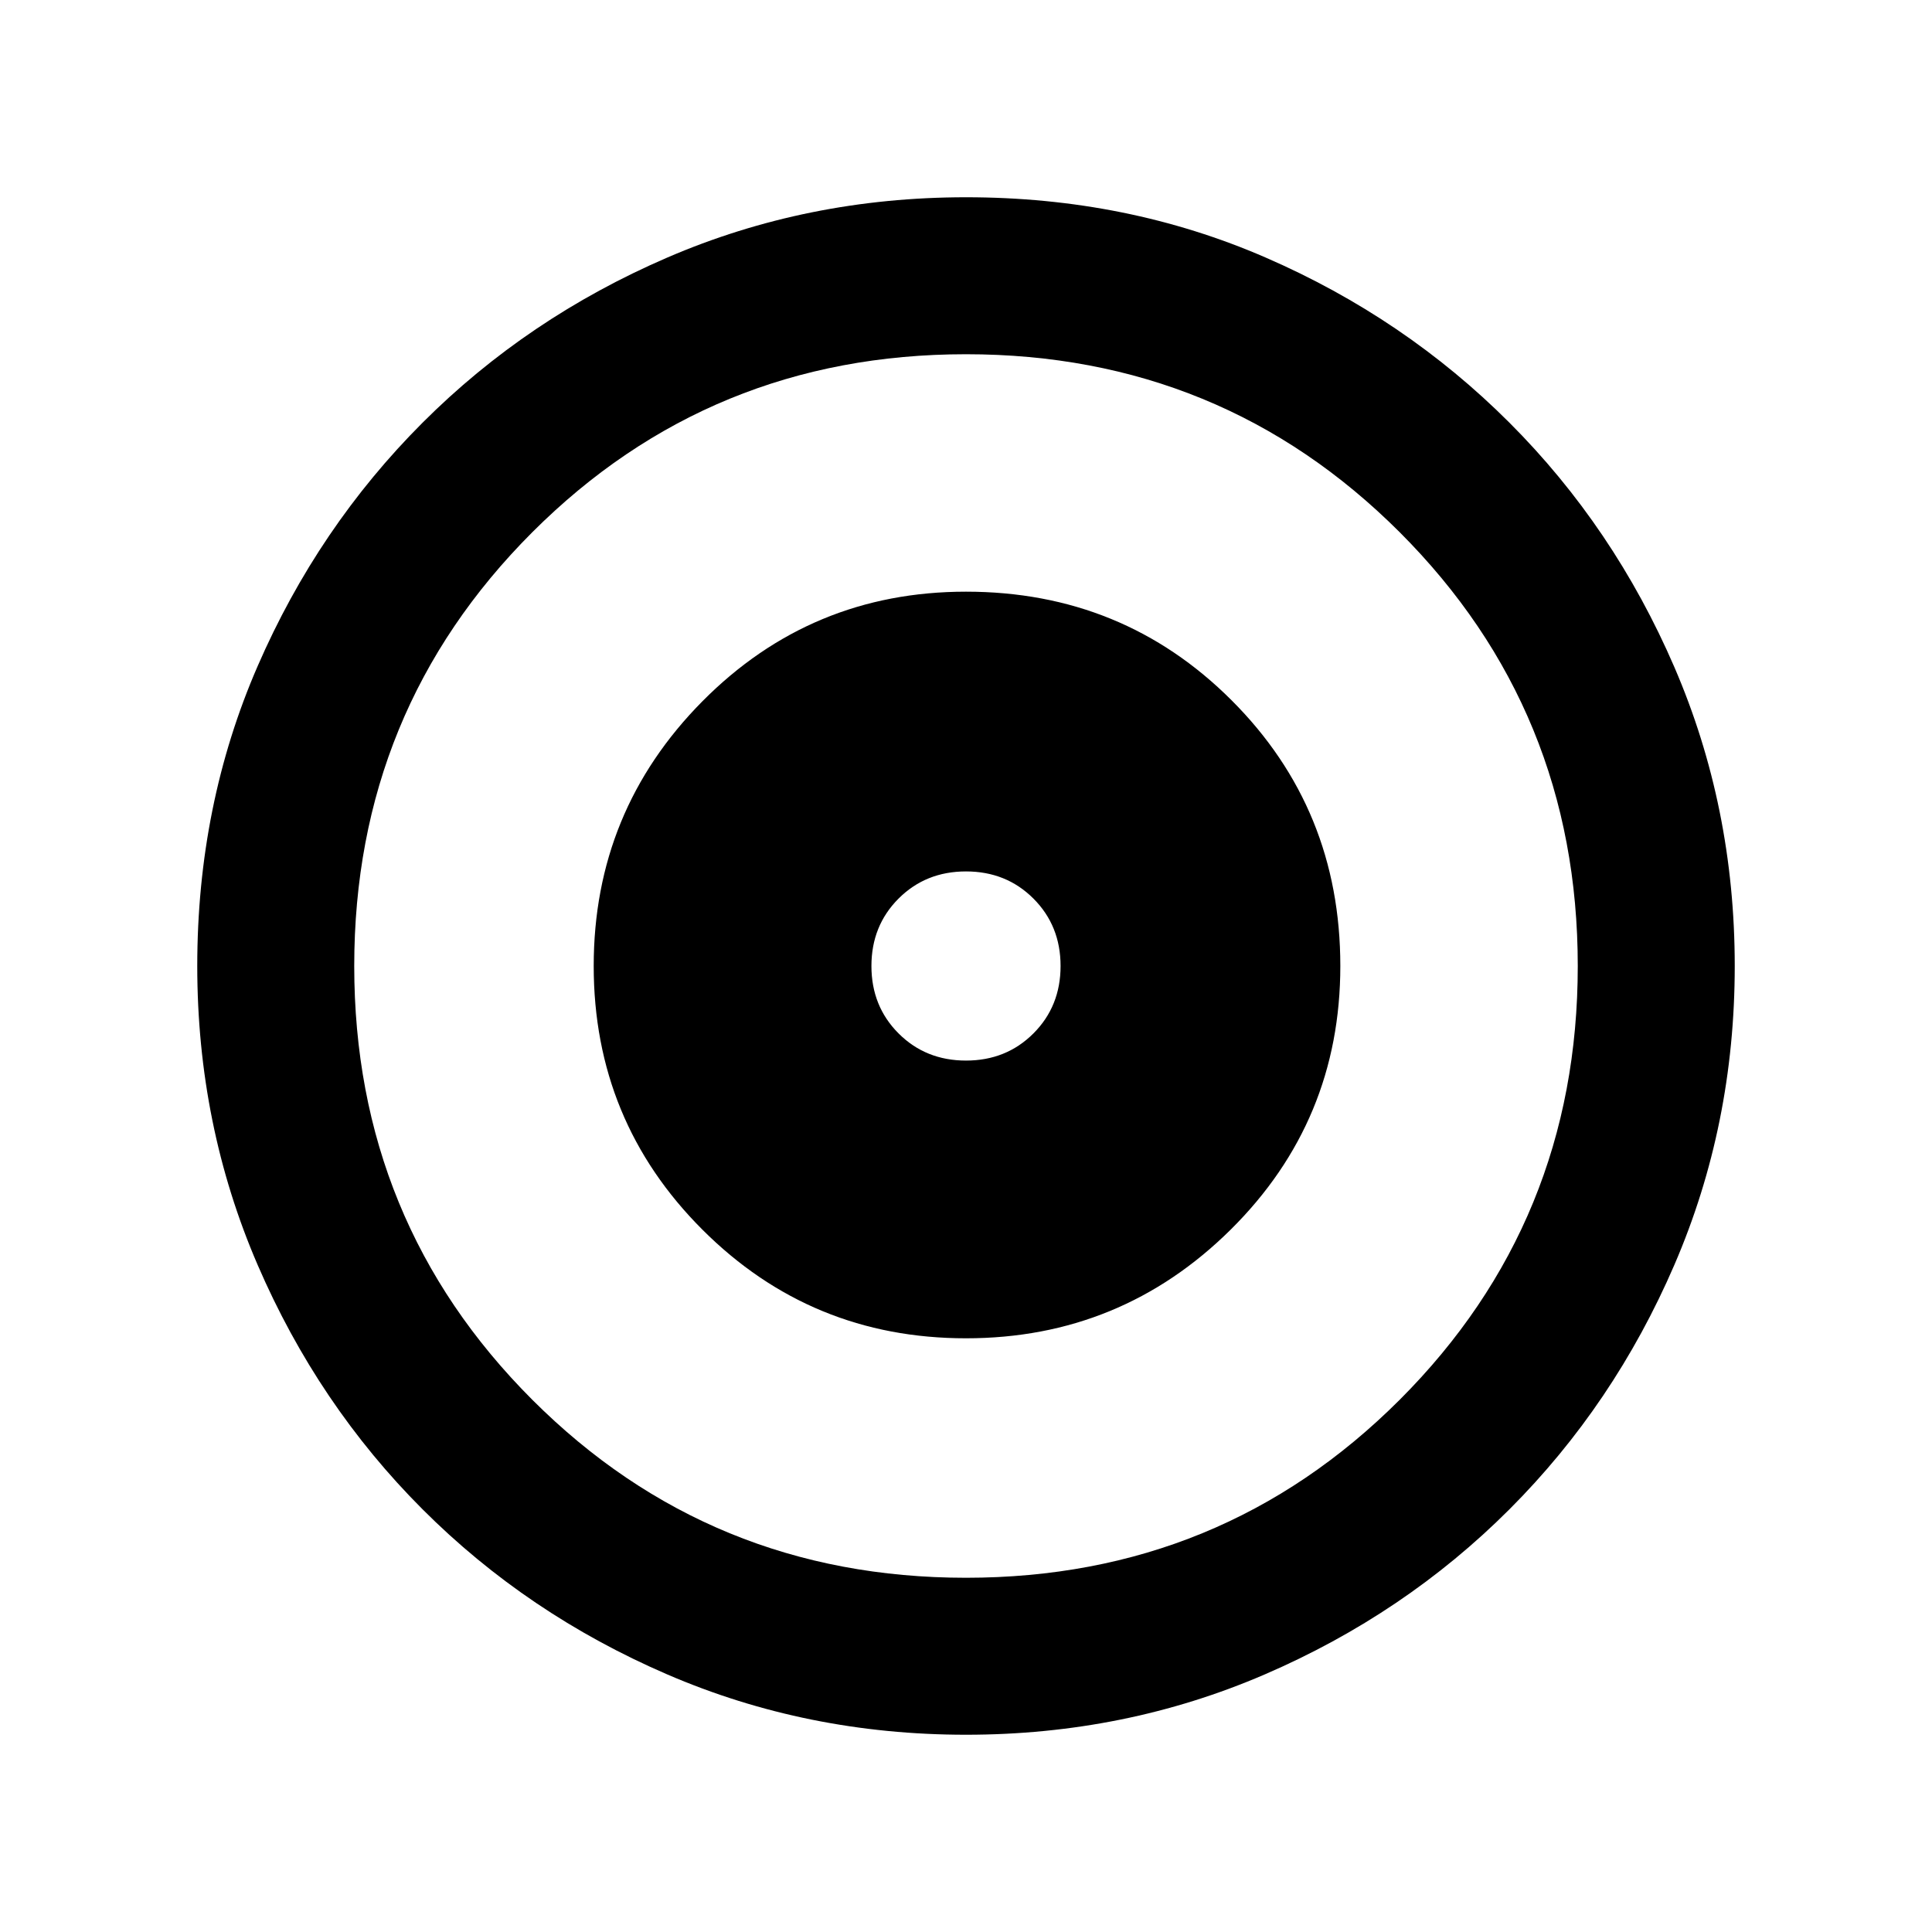 <svg xmlns="http://www.w3.org/2000/svg" height="20" width="20"><path d="M10 13.854q1.604 0 2.74-1.125 1.135-1.125 1.135-2.729 0-1.625-1.125-2.75T10 6.125q-1.604 0-2.729 1.135Q6.146 8.396 6.146 10q0 1.604 1.125 2.729T10 13.854Zm0-2.875q-.417 0-.698-.281-.281-.281-.281-.698 0-.417.281-.698.281-.281.698-.281.417 0 .698.281.281.281.281.698 0 .417-.281.698-.281.281-.698.281Zm0 6.979q-1.646 0-3.094-.625t-2.531-1.708q-1.083-1.083-1.708-2.531-.625-1.448-.625-3.094 0-1.667.625-3.104.625-1.438 1.708-2.521t2.531-1.708Q8.354 2.042 10 2.042q1.667 0 3.104.625 1.438.625 2.521 1.708t1.708 2.531q.625 1.448.625 3.094t-.625 3.094q-.625 1.448-1.708 2.531-1.083 1.083-2.531 1.708-1.448.625-3.094.625Zm0-1.625q2.646 0 4.49-1.843 1.843-1.844 1.843-4.49T14.49 5.51Q12.646 3.667 10 3.667T5.51 5.51Q3.667 7.354 3.667 10t1.843 4.49q1.844 1.843 4.49 1.843ZM10 10Z"/></svg>